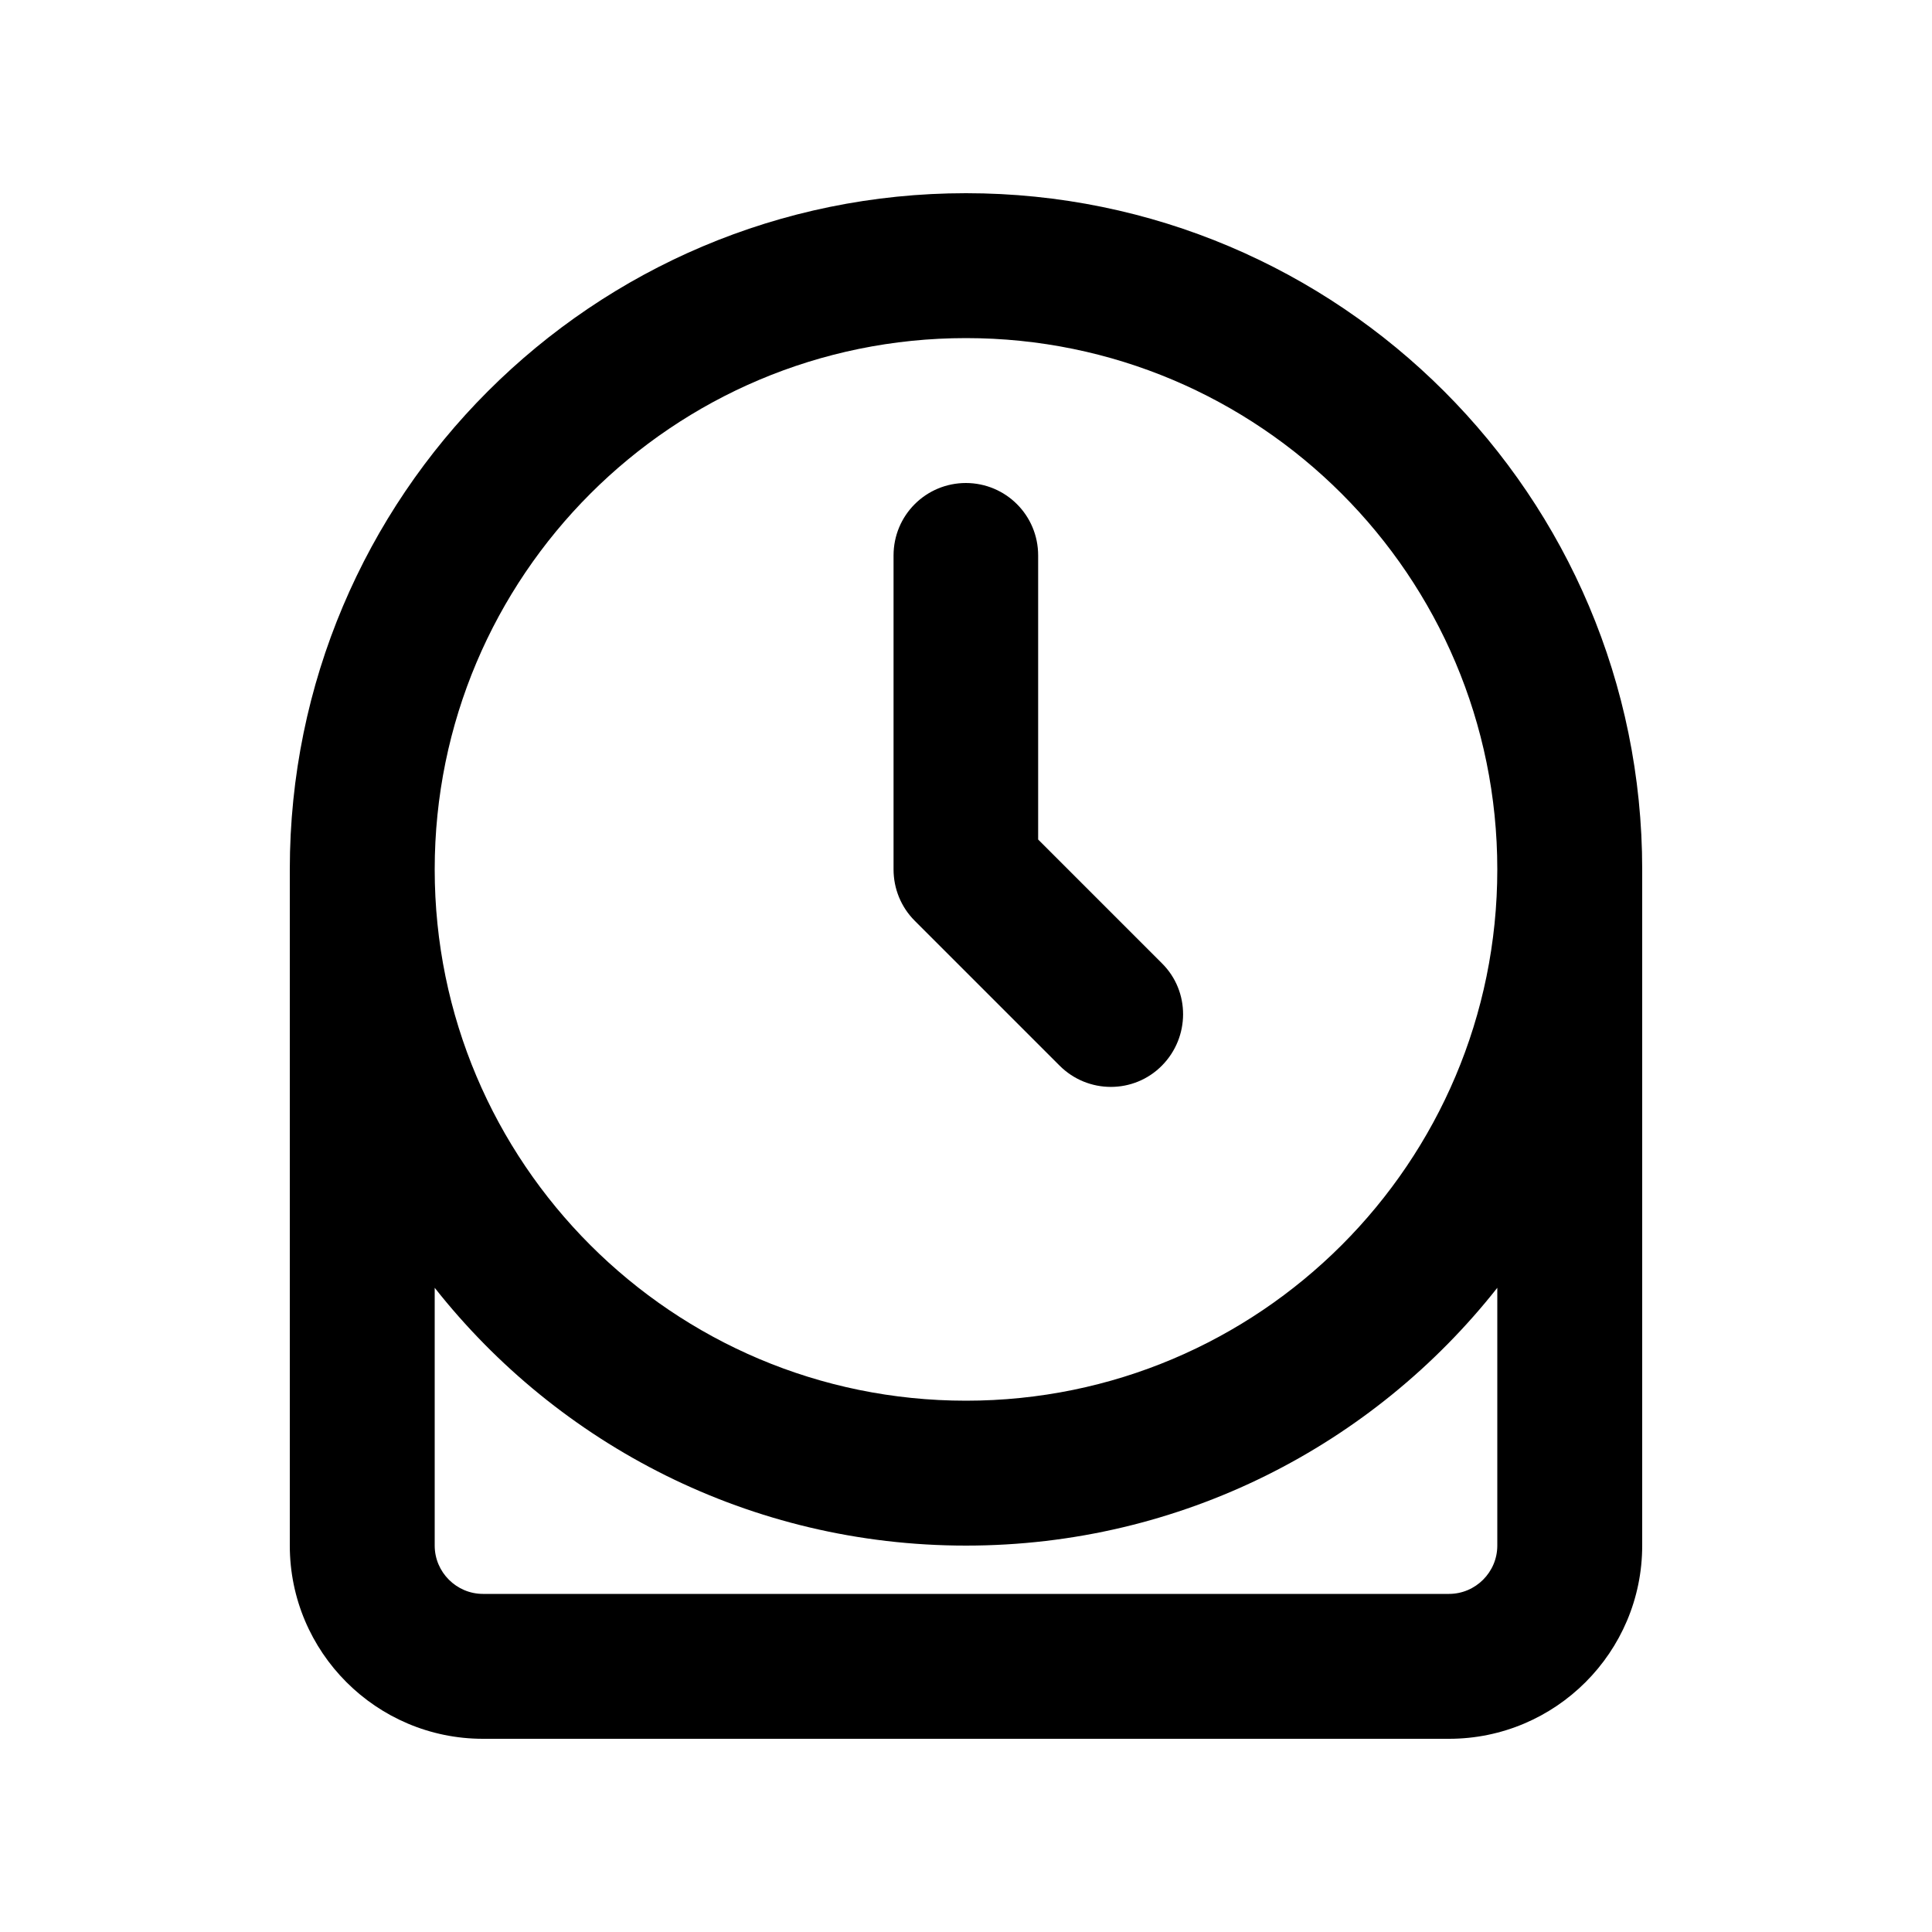 <svg xmlns="http://www.w3.org/2000/svg" viewBox="0 0 640 640"><!--! Font Awesome Pro 7.1.0 by @fontawesome - https://fontawesome.com License - https://fontawesome.com/license (Commercial License) Copyright 2025 Fonticons, Inc. --><path fill="currentColor" d="M144 288C144 190.8 222.8 112 320 112C417.2 112 496 190.8 496 288C496 385.2 417.2 464 320 464C222.8 464 144 385.2 144 288zM496 426.6L496 512C496 520.8 488.8 528 480 528L160 528C151.2 528 144 520.8 144 512L144 426.6C185 478.6 248.6 512 320 512C391.4 512 455 478.6 496 426.6zM544 288C544 164.3 443.7 64 320 64C196.3 64 96 164.3 96 288L96 512C96 547.3 124.7 576 160 576L480 576C515.3 576 544 547.3 544 512L544 288zM320 160C306.7 160 296 170.7 296 184L296 288C296 294.4 298.5 300.5 303 305L351 353C360.4 362.4 375.6 362.4 384.9 353C394.2 343.6 394.3 328.4 384.9 319.1L343.9 278.1L343.9 184C343.9 170.7 333.2 160 319.9 160z"/></svg>